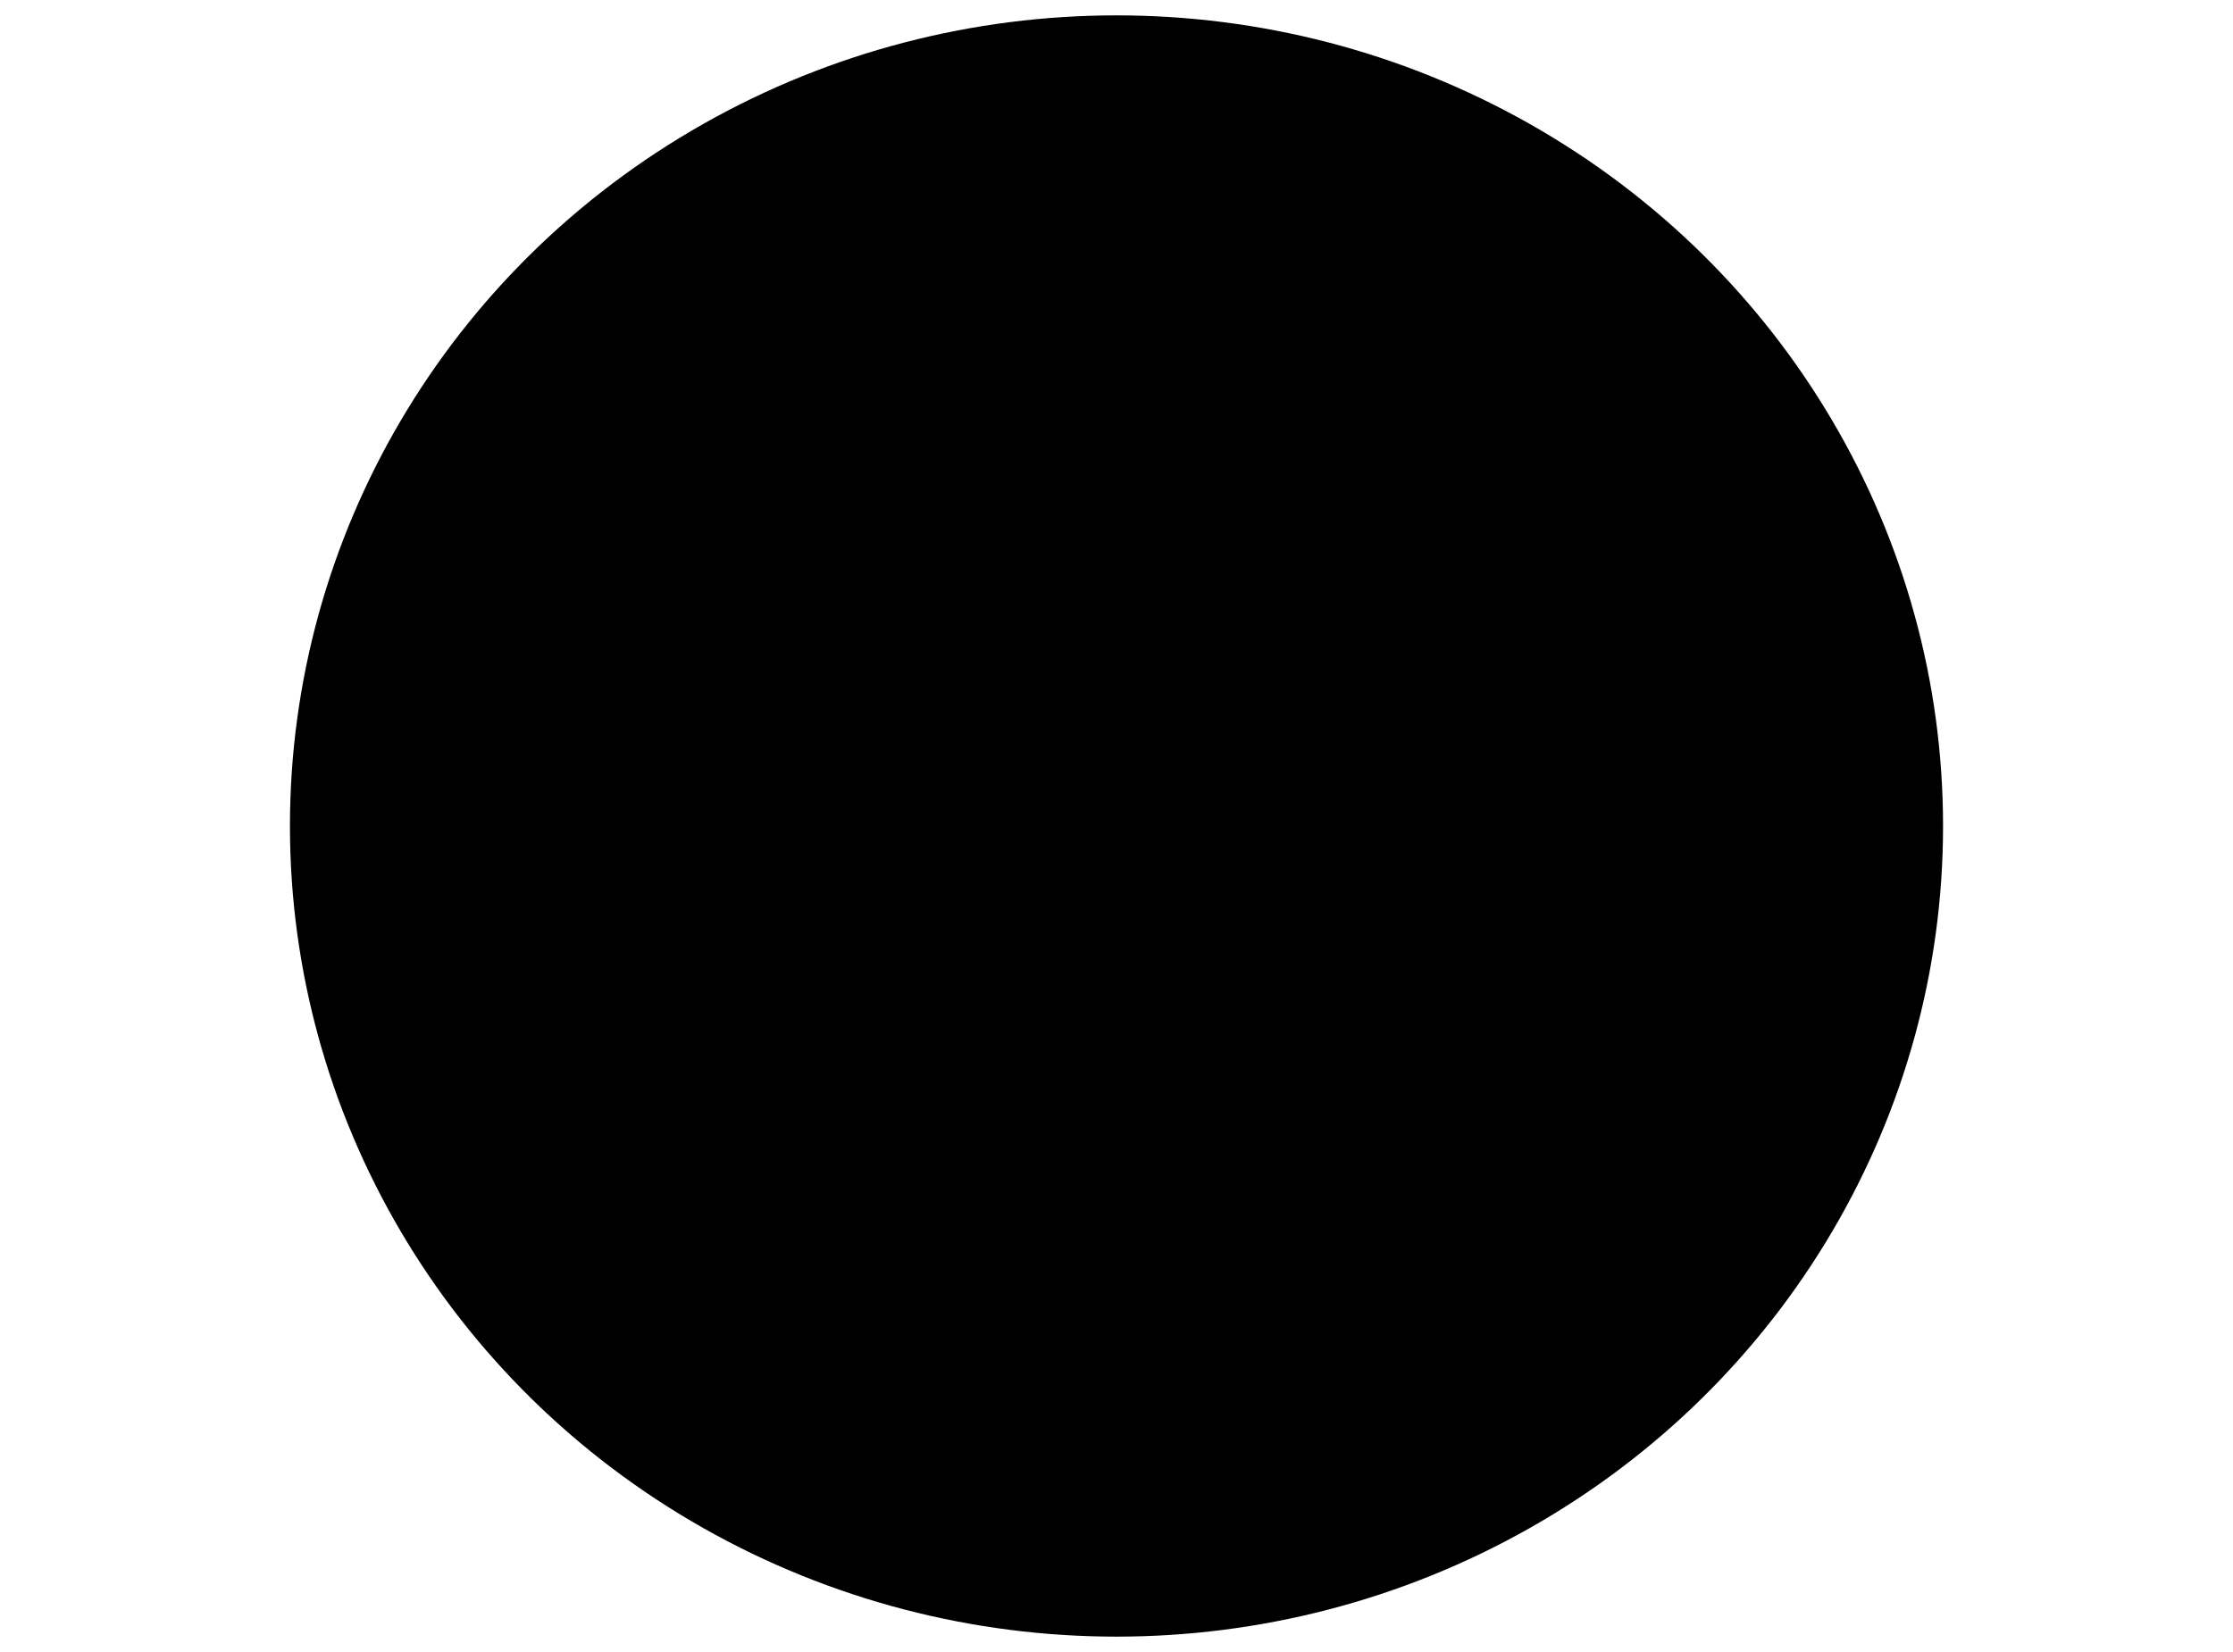 <?xml version="1.0" encoding="UTF-8" standalone="no"?>
<svg
   xmlns:dc="http://purl.org/dc/elements/1.1/"
   xmlns:cc="http://creativecommons.org/ns#"
   xmlns:rdf="http://www.w3.org/1999/02/22-rdf-syntax-ns#"
   xmlns:svg="http://www.w3.org/2000/svg"
   xmlns="http://www.w3.org/2000/svg"
   xmlns:sodipodi="http://sodipodi.sourceforge.net/DTD/sodipodi-0.dtd"
   xmlns:inkscape="http://www.inkscape.org/namespaces/inkscape"
   viewBox="0 0 58.7 43.438"
   height="43.438"
   width="58.7"
   xml:space="preserve"
   version="1.1"
   id="svg2"
   sodipodi:docname="00-003-circl.svg"
   inkscape:version="0.92.1 r15371"><sodipodi:namedview
     pagecolor="#ffffff"
     bordercolor="#666666"
     borderopacity="1"
     objecttolerance="10"
     gridtolerance="10"
     guidetolerance="10"
     inkscape:pageopacity="0"
     inkscape:pageshadow="2"
     inkscape:window-width="2088"
     inkscape:window-height="1525"
     id="namedview3796"
     showgrid="false"
     inkscape:zoom="19.35264"
     inkscape:cx="13.679964"
     inkscape:cy="17.993521"
     inkscape:window-x="0"
     inkscape:window-y="0"
     inkscape:window-maximized="0"
     inkscape:current-layer="svg2" /><defs
     id="defs6"><clipPath
       id="clipPath18"
       clipPathUnits="userSpaceOnUse"><path
         id="path20"
         d="m 0,0 469.57,0 0,347.5 L 0,347.5 0,0 Z" /></clipPath></defs><ellipse
     id="path3699"
     cx="29.35"
     cy="21.719"
     rx="21.728"
     ry="21.315"
     style="stroke-width:1.056" /><ellipse
     id="path3701"
     cx="31.985"
     cy="25.12"
     rx="0.878"
     ry="1.989" /><ellipse
     id="path3703"
     cx="30.538"
     cy="22.252"
     rx="0.155"
     ry="1.757" /></svg>